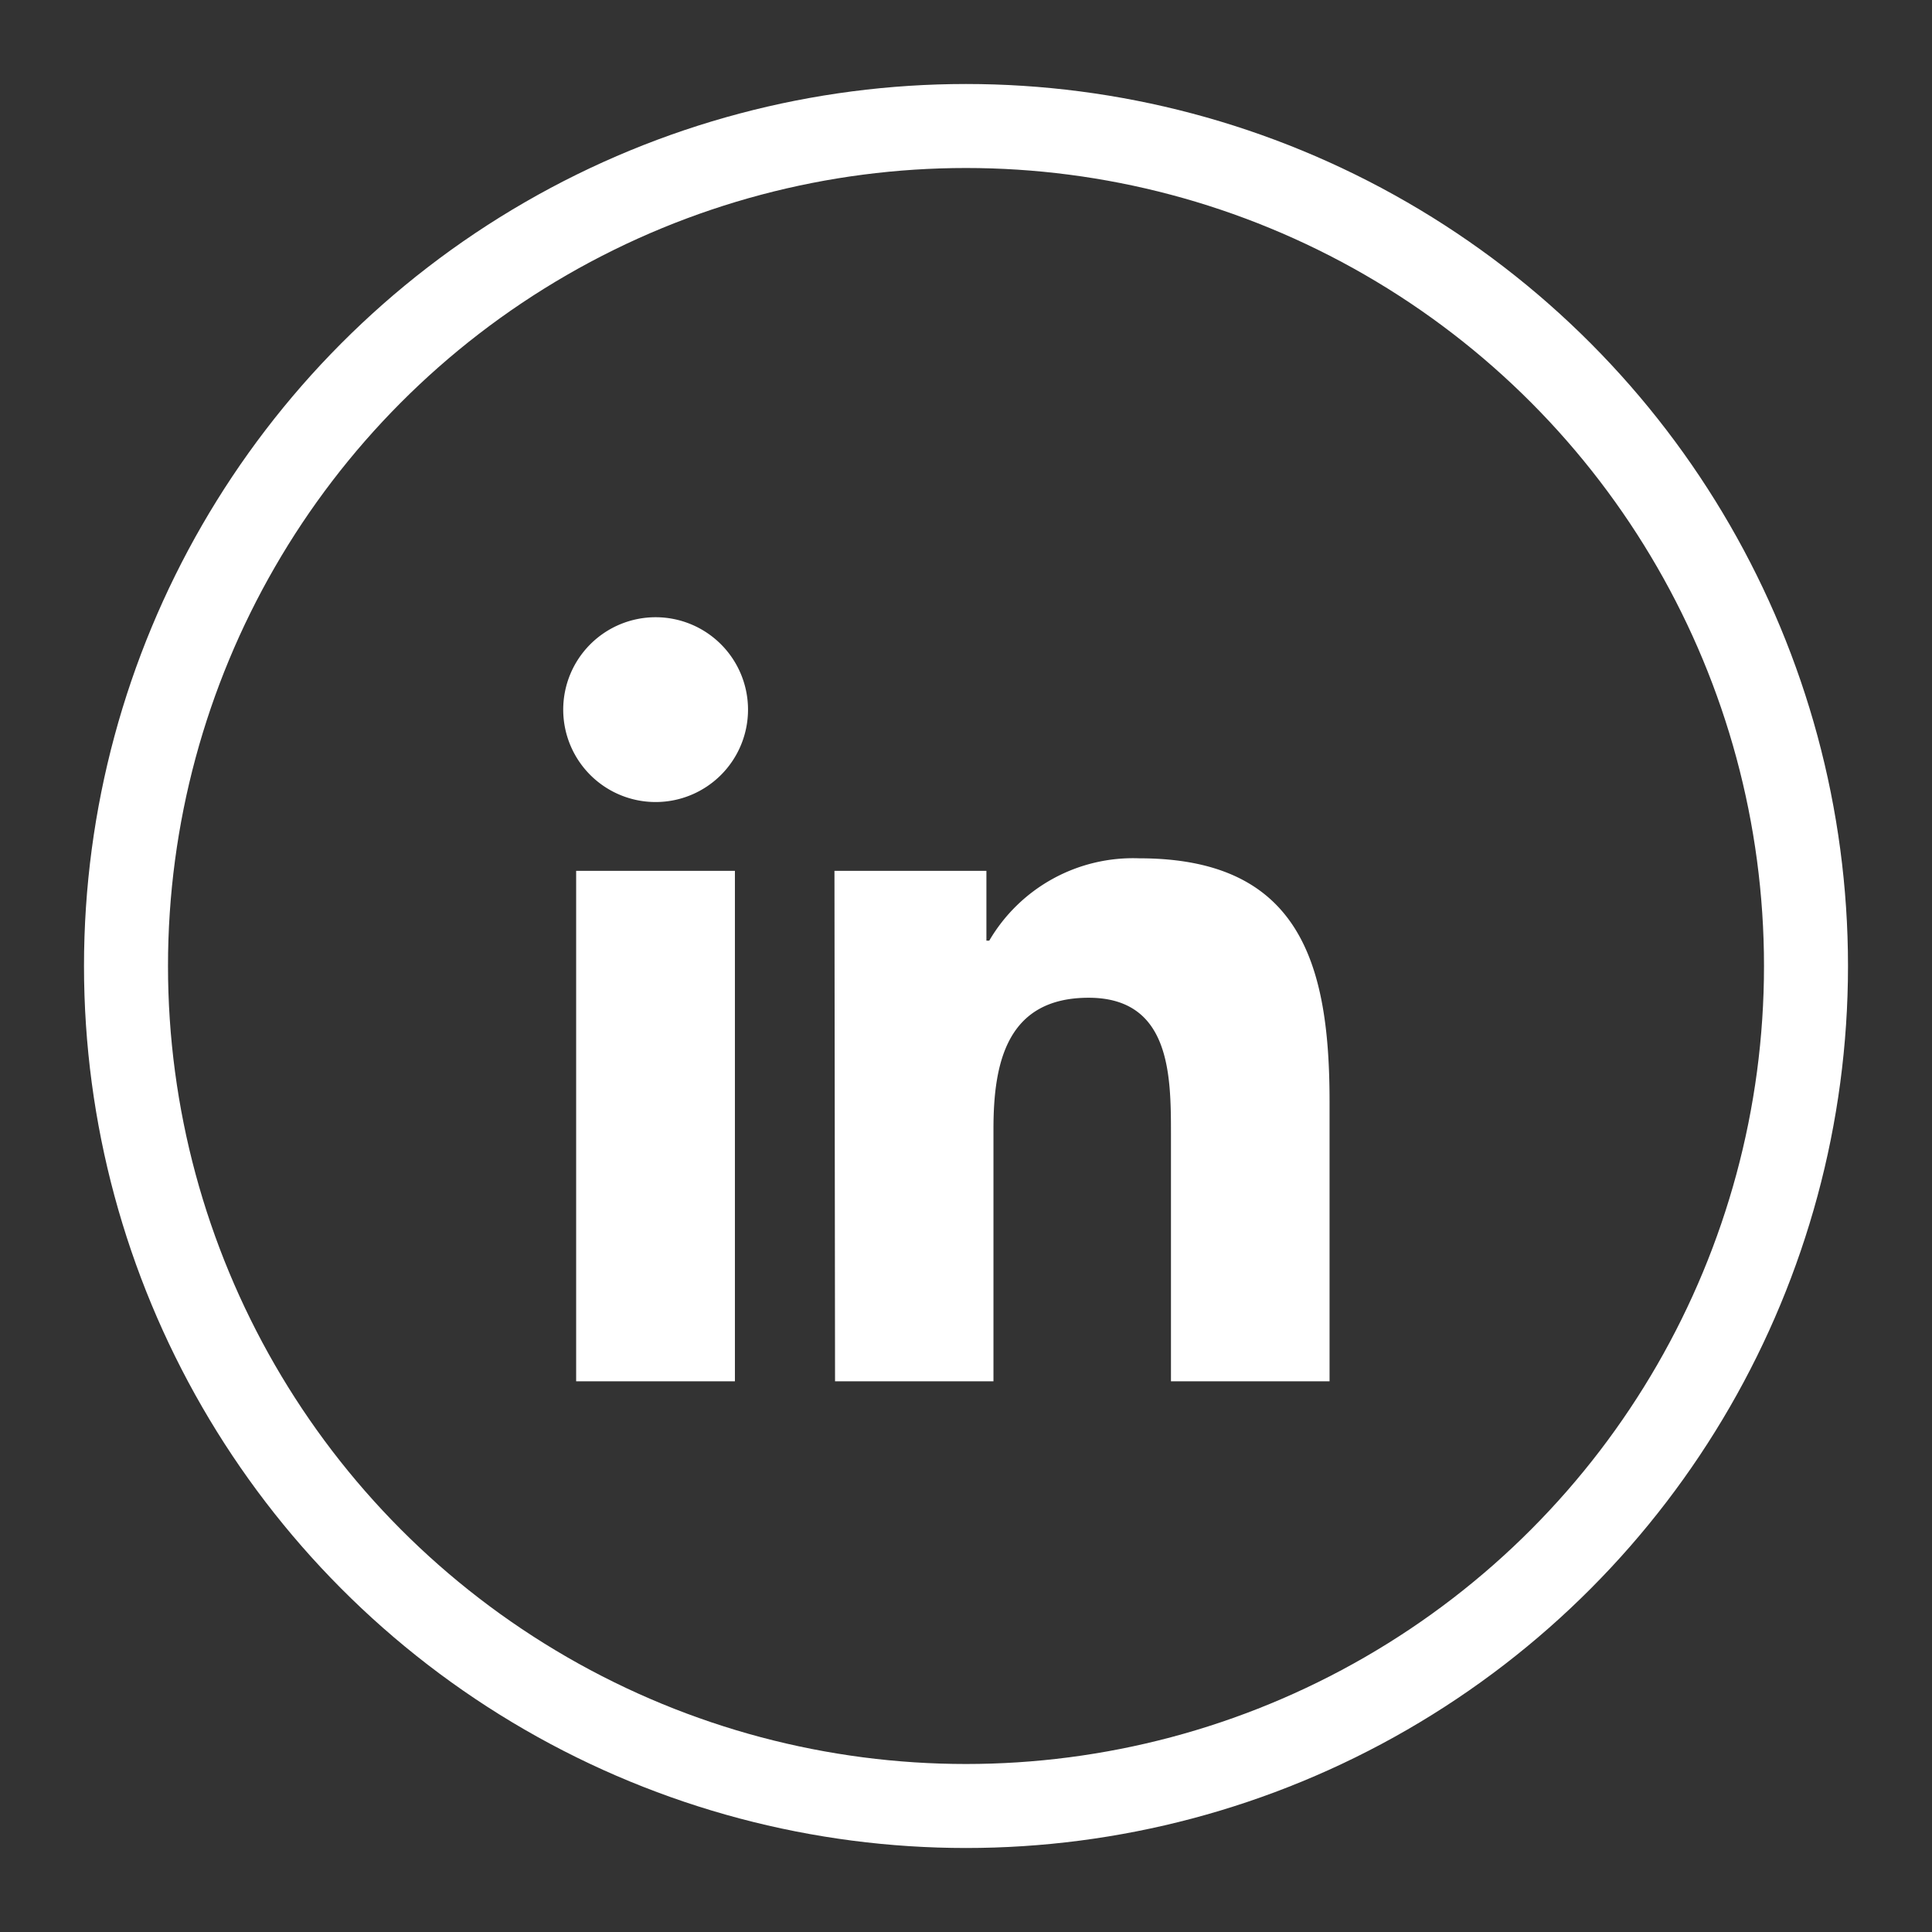 <svg xmlns="http://www.w3.org/2000/svg" xmlns:xlink="http://www.w3.org/1999/xlink" width="23" height="23" viewBox="0 0 23 23">
  <rect x="0" y="0" width="23" height="23" fill="#333333" stroke="none"/>
  <defs>
    <clipPath id="clip-Linkdine">
      <rect width="23" height="23"/>
    </clipPath>
  </defs>
  <g id="Linkdine" clip-path="url(#clip-Linkdine)">
    <g id="Group_10836" data-name="Group 10836" transform="translate(1 1.411)">
      <g id="Ellipse_17" data-name="Ellipse 17" transform="translate(0 -0.411)" fill="none" stroke="#fff" stroke-width="1" stroke-dasharray="0 0">
        <circle cx="10.5" cy="10.5" r="10.5" stroke="none"/>
        <circle cx="10.5" cy="10.5" r="10" fill="none"/>
      </g>
      <g id="Linkedin" transform="translate(5.71 5.937)">
        <path id="Path_11590" data-name="Path 11590" d="M123.679,756.609h1.89v6.077h-1.89Zm.946-3.019a1.1,1.1,0,1,1-1.1,1.1,1.1,1.1,0,0,1,1.1-1.1" transform="translate(-123.53 -753.59)" fill="#fff"/>
        <path id="Path_11591" data-name="Path 11591" d="M140.37,768.723h1.809v.831h.034a1.983,1.983,0,0,1,1.786-.98c1.915,0,2.265,1.258,2.265,2.893V774.8h-1.888v-2.954c0-.7-.011-1.612-.98-1.612s-1.133.766-1.133,1.56V774.8h-1.886Z" transform="translate(-137.146 -765.704)" fill="#fff"/>
      </g>
    </g>
  </g>
</svg>
